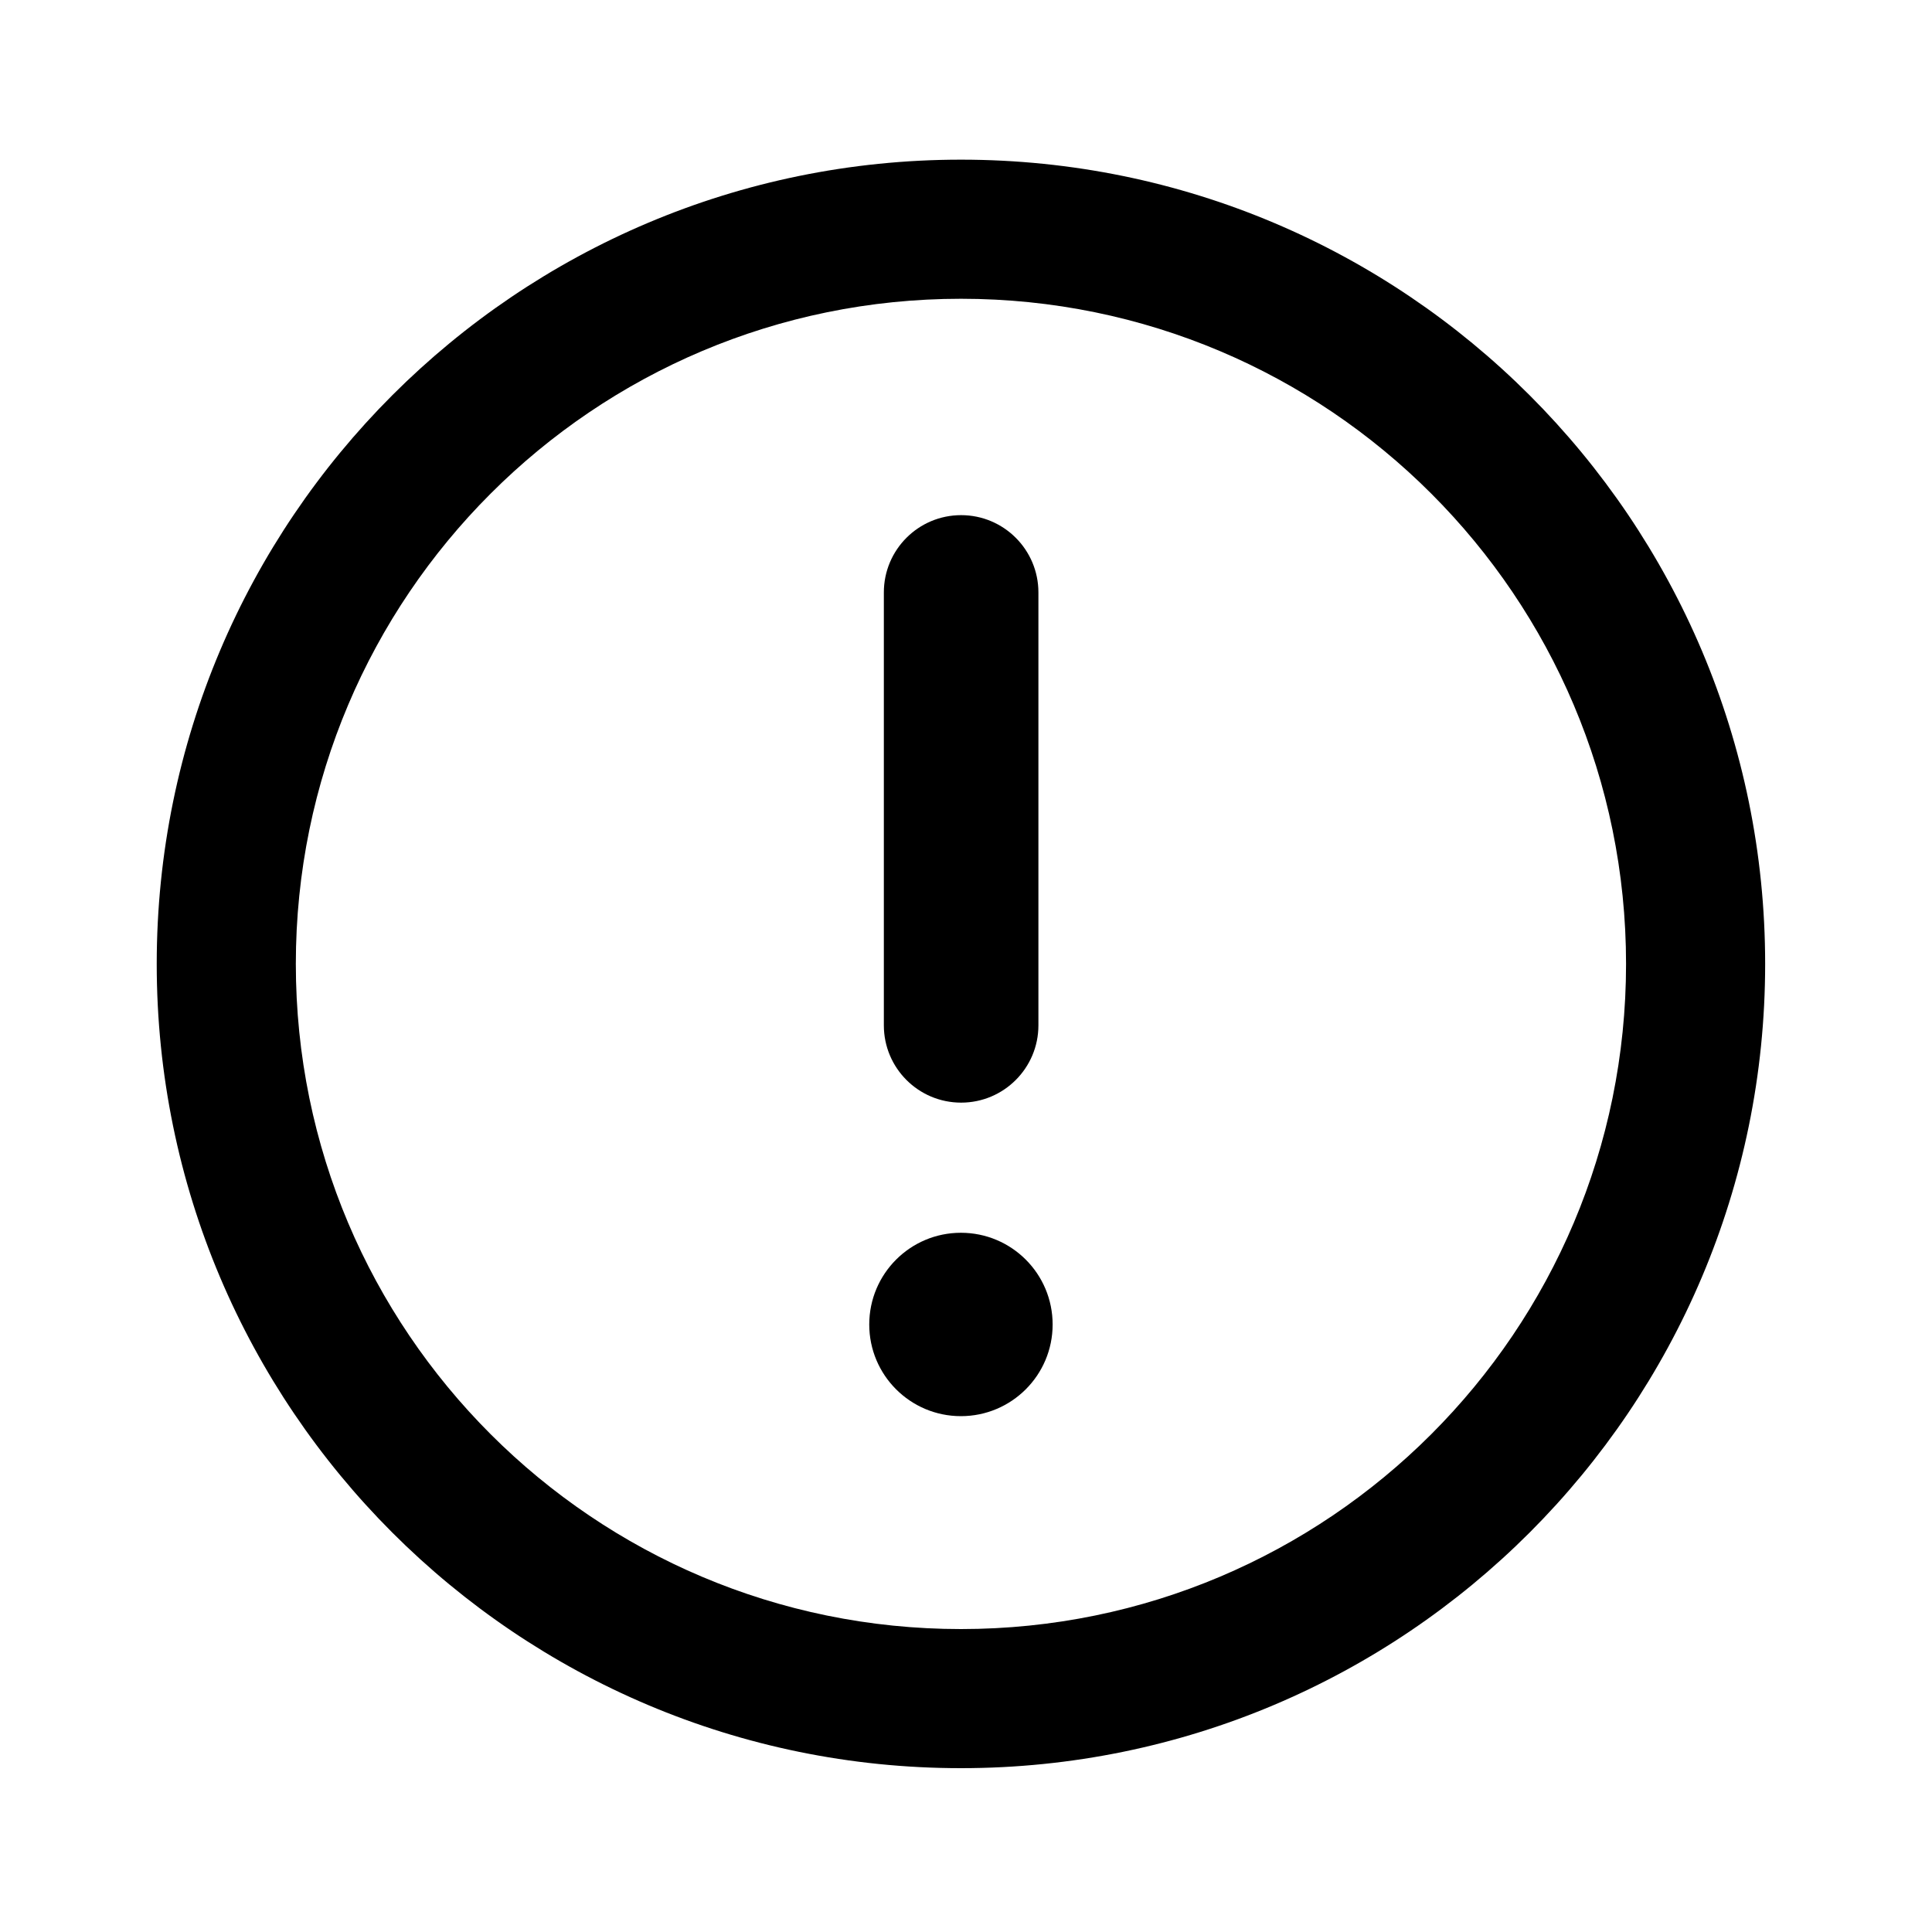 <svg width="25" height="25" viewBox="0 0 25 25" fill="none" xmlns="http://www.w3.org/2000/svg">
<path d="M11.437 7.666C11.437 7.114 11.884 6.666 12.437 6.666C12.989 6.666 13.437 7.114 13.437 7.666V13.268C13.437 13.82 12.989 14.268 12.437 14.268C11.884 14.268 11.437 13.82 11.437 13.268V7.666Z" fill="black"/>
<path d="M13.621 17.139C13.621 17.794 13.09 18.325 12.434 18.325C11.779 18.325 11.248 17.794 11.248 17.139C11.248 16.483 11.779 15.952 12.434 15.952C13.09 15.952 13.621 16.483 13.621 17.139Z" fill="black"/>
<path fill-rule="evenodd" clip-rule="evenodd" d="M12.435 2.066C6.688 2.066 2.028 6.726 2.028 12.473C2.028 18.22 6.688 22.88 12.435 22.88C18.182 22.88 22.841 18.22 22.841 12.473C22.841 6.726 18.182 2.066 12.435 2.066ZM3.828 12.473C3.828 7.72 7.682 3.866 12.435 3.866C17.188 3.866 21.041 7.72 21.041 12.473C21.041 17.226 17.188 21.08 12.435 21.08C7.682 21.08 3.828 17.226 3.828 12.473Z" fill="black"/>
</svg>
